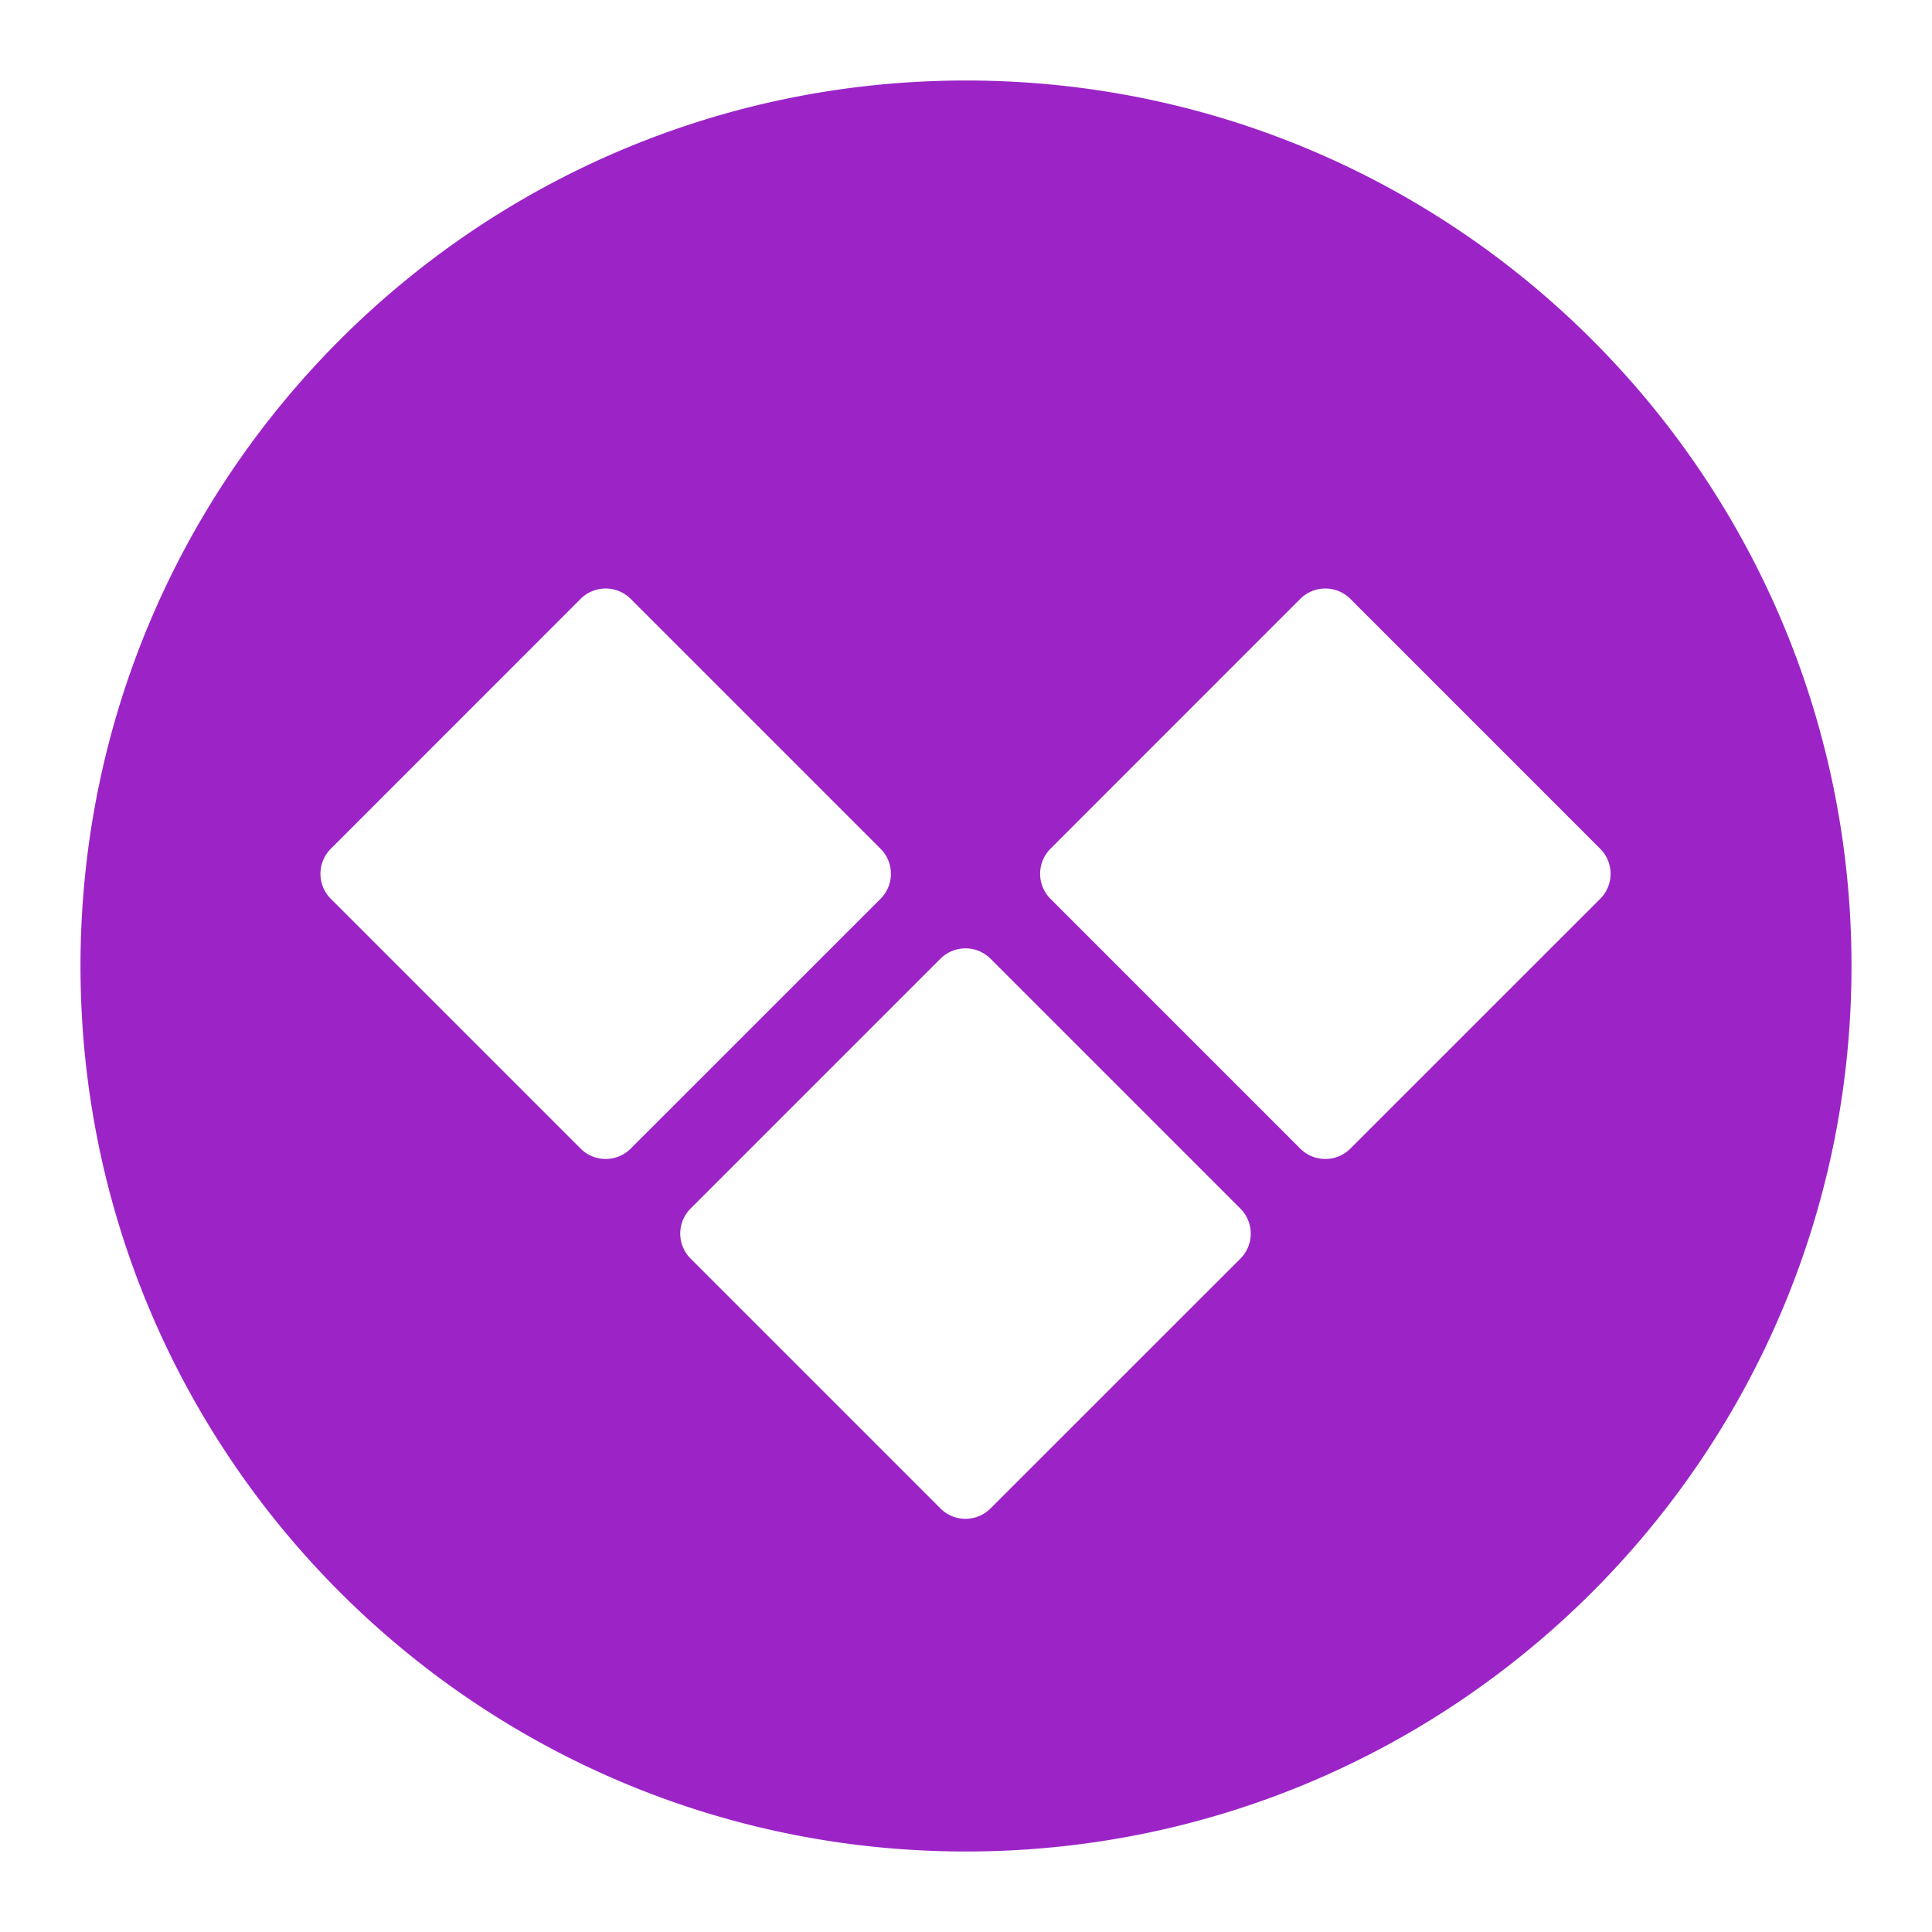 <svg xmlns="http://www.w3.org/2000/svg" width="24" height="24" fill="none" viewBox="0 0 24 24"><path fill="#9C24C7" fill-rule="evenodd" d="M1 12C1 5.925 5.925 1 12 1s11 4.925 11 11-4.925 11-11 11S1 18.075 1 12zm15.152 2.268a.44.44 0 00.623 0l3.103-3.102a.44.44 0 000-.623L16.775 7.44a.44.44 0 00-.623 0l-3.102 3.103a.44.44 0 000 .623l3.102 3.102zm-3.847 4.47l3.103-3.102a.44.44 0 000-.623l-3.103-3.103a.44.44 0 00-.623 0L8.58 15.012a.44.44 0 000 .624l3.102 3.102a.44.44 0 00.623 0zM4.11 11.166l3.102 3.102a.44.44 0 00.623 0l3.103-3.102a.44.44 0 000-.623L7.835 7.44a.44.44 0 00-.623 0L4.11 10.543a.44.44 0 000 .623z" clip-rule="evenodd"/></svg>